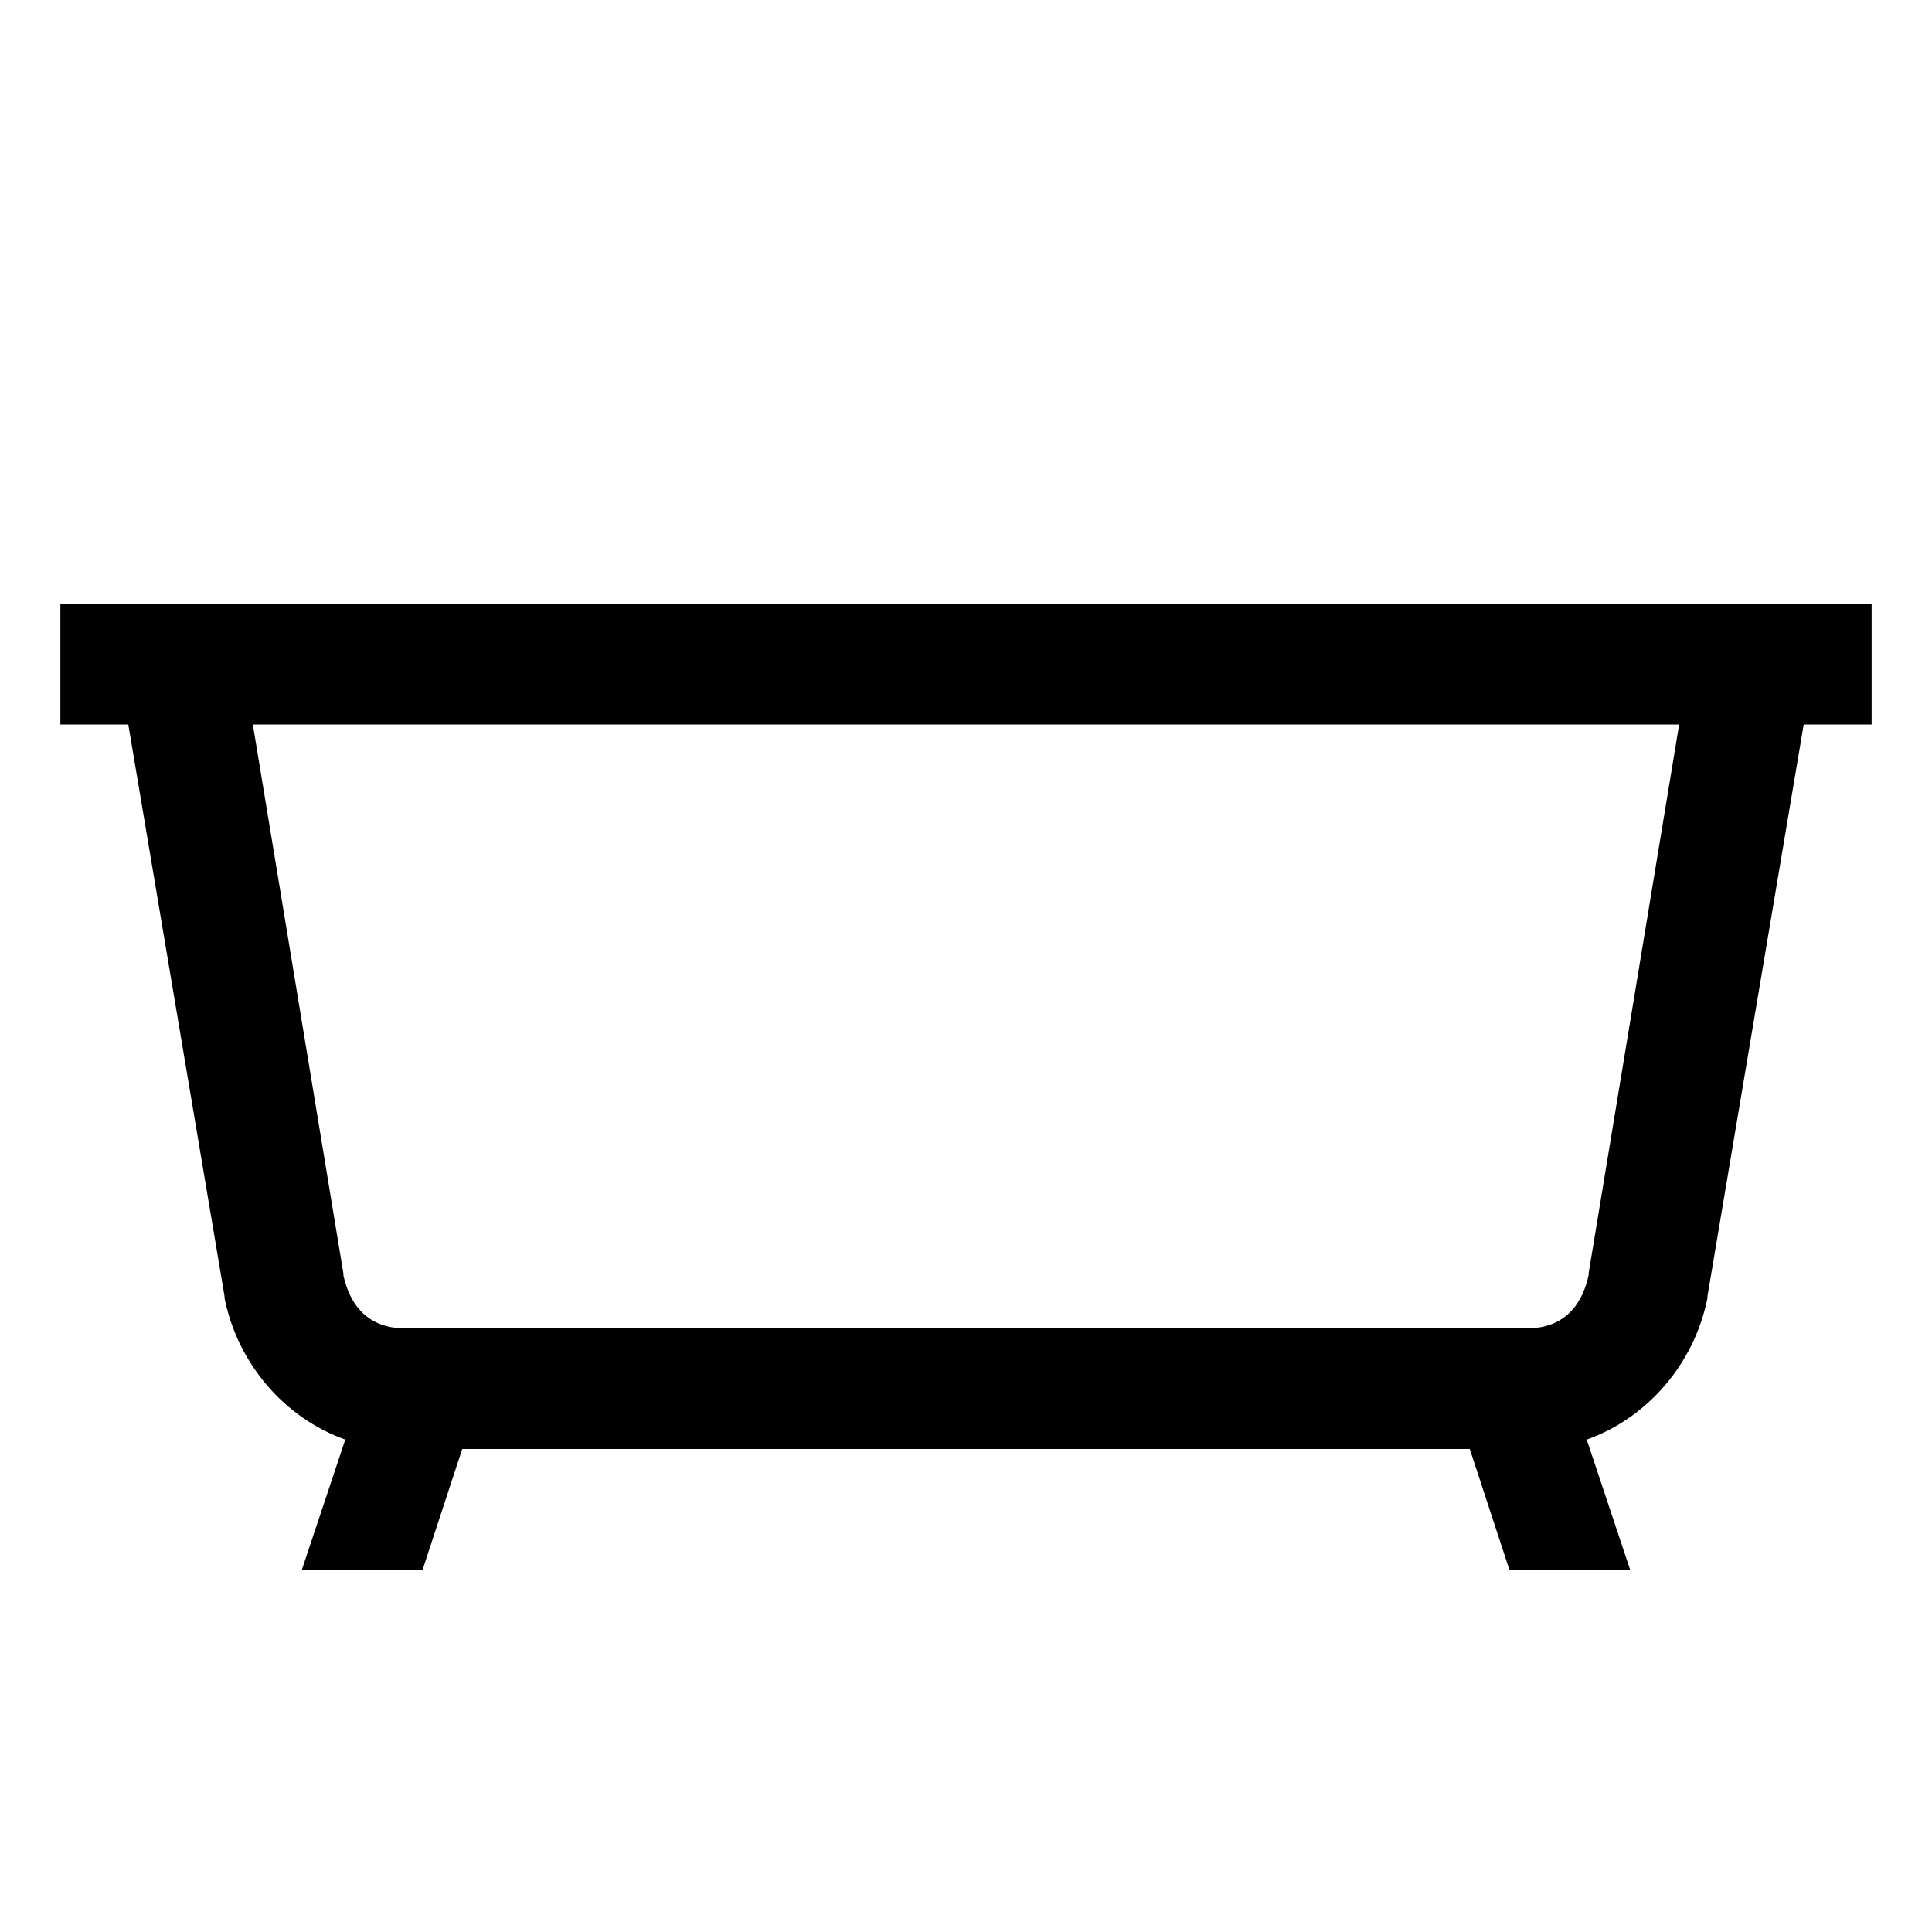 <?xml version="1.0" encoding="utf-8"?>
<svg xmlns="http://www.w3.org/2000/svg" viewBox="0 0 32 32" fill="#000000"><path style="text-indent:0;text-align:start;line-height:normal;text-transform:none;block-progression:tb;-inkscape-font-specification:Bitstream Vera Sans" d="M 1 10 L 1 12 L 2.125 12 L 3.719 21.469 L 3.719 21.5 C 3.936 22.585 4.712 23.487 5.719 23.844 L 5 26 L 7 26 L 7.656 24 L 24.344 24 L 25 26 L 27 26 L 26.281 23.844 C 27.288 23.487 28.064 22.585 28.281 21.5 L 28.281 21.469 L 29.875 12 L 31 12 L 31 10 L 1 10 z M 4.188 12 L 27.812 12 L 26.312 21.094 C 26.31 21.104 26.315 21.115 26.312 21.125 C 26.189 21.69 25.836 22 25.312 22 L 6.688 22 C 6.164 22 5.811 21.69 5.688 21.125 L 5.688 21.094 L 4.188 12 z" overflow="visible" font-family="Bitstream Vera Sans" fill="#000000"/></svg>

